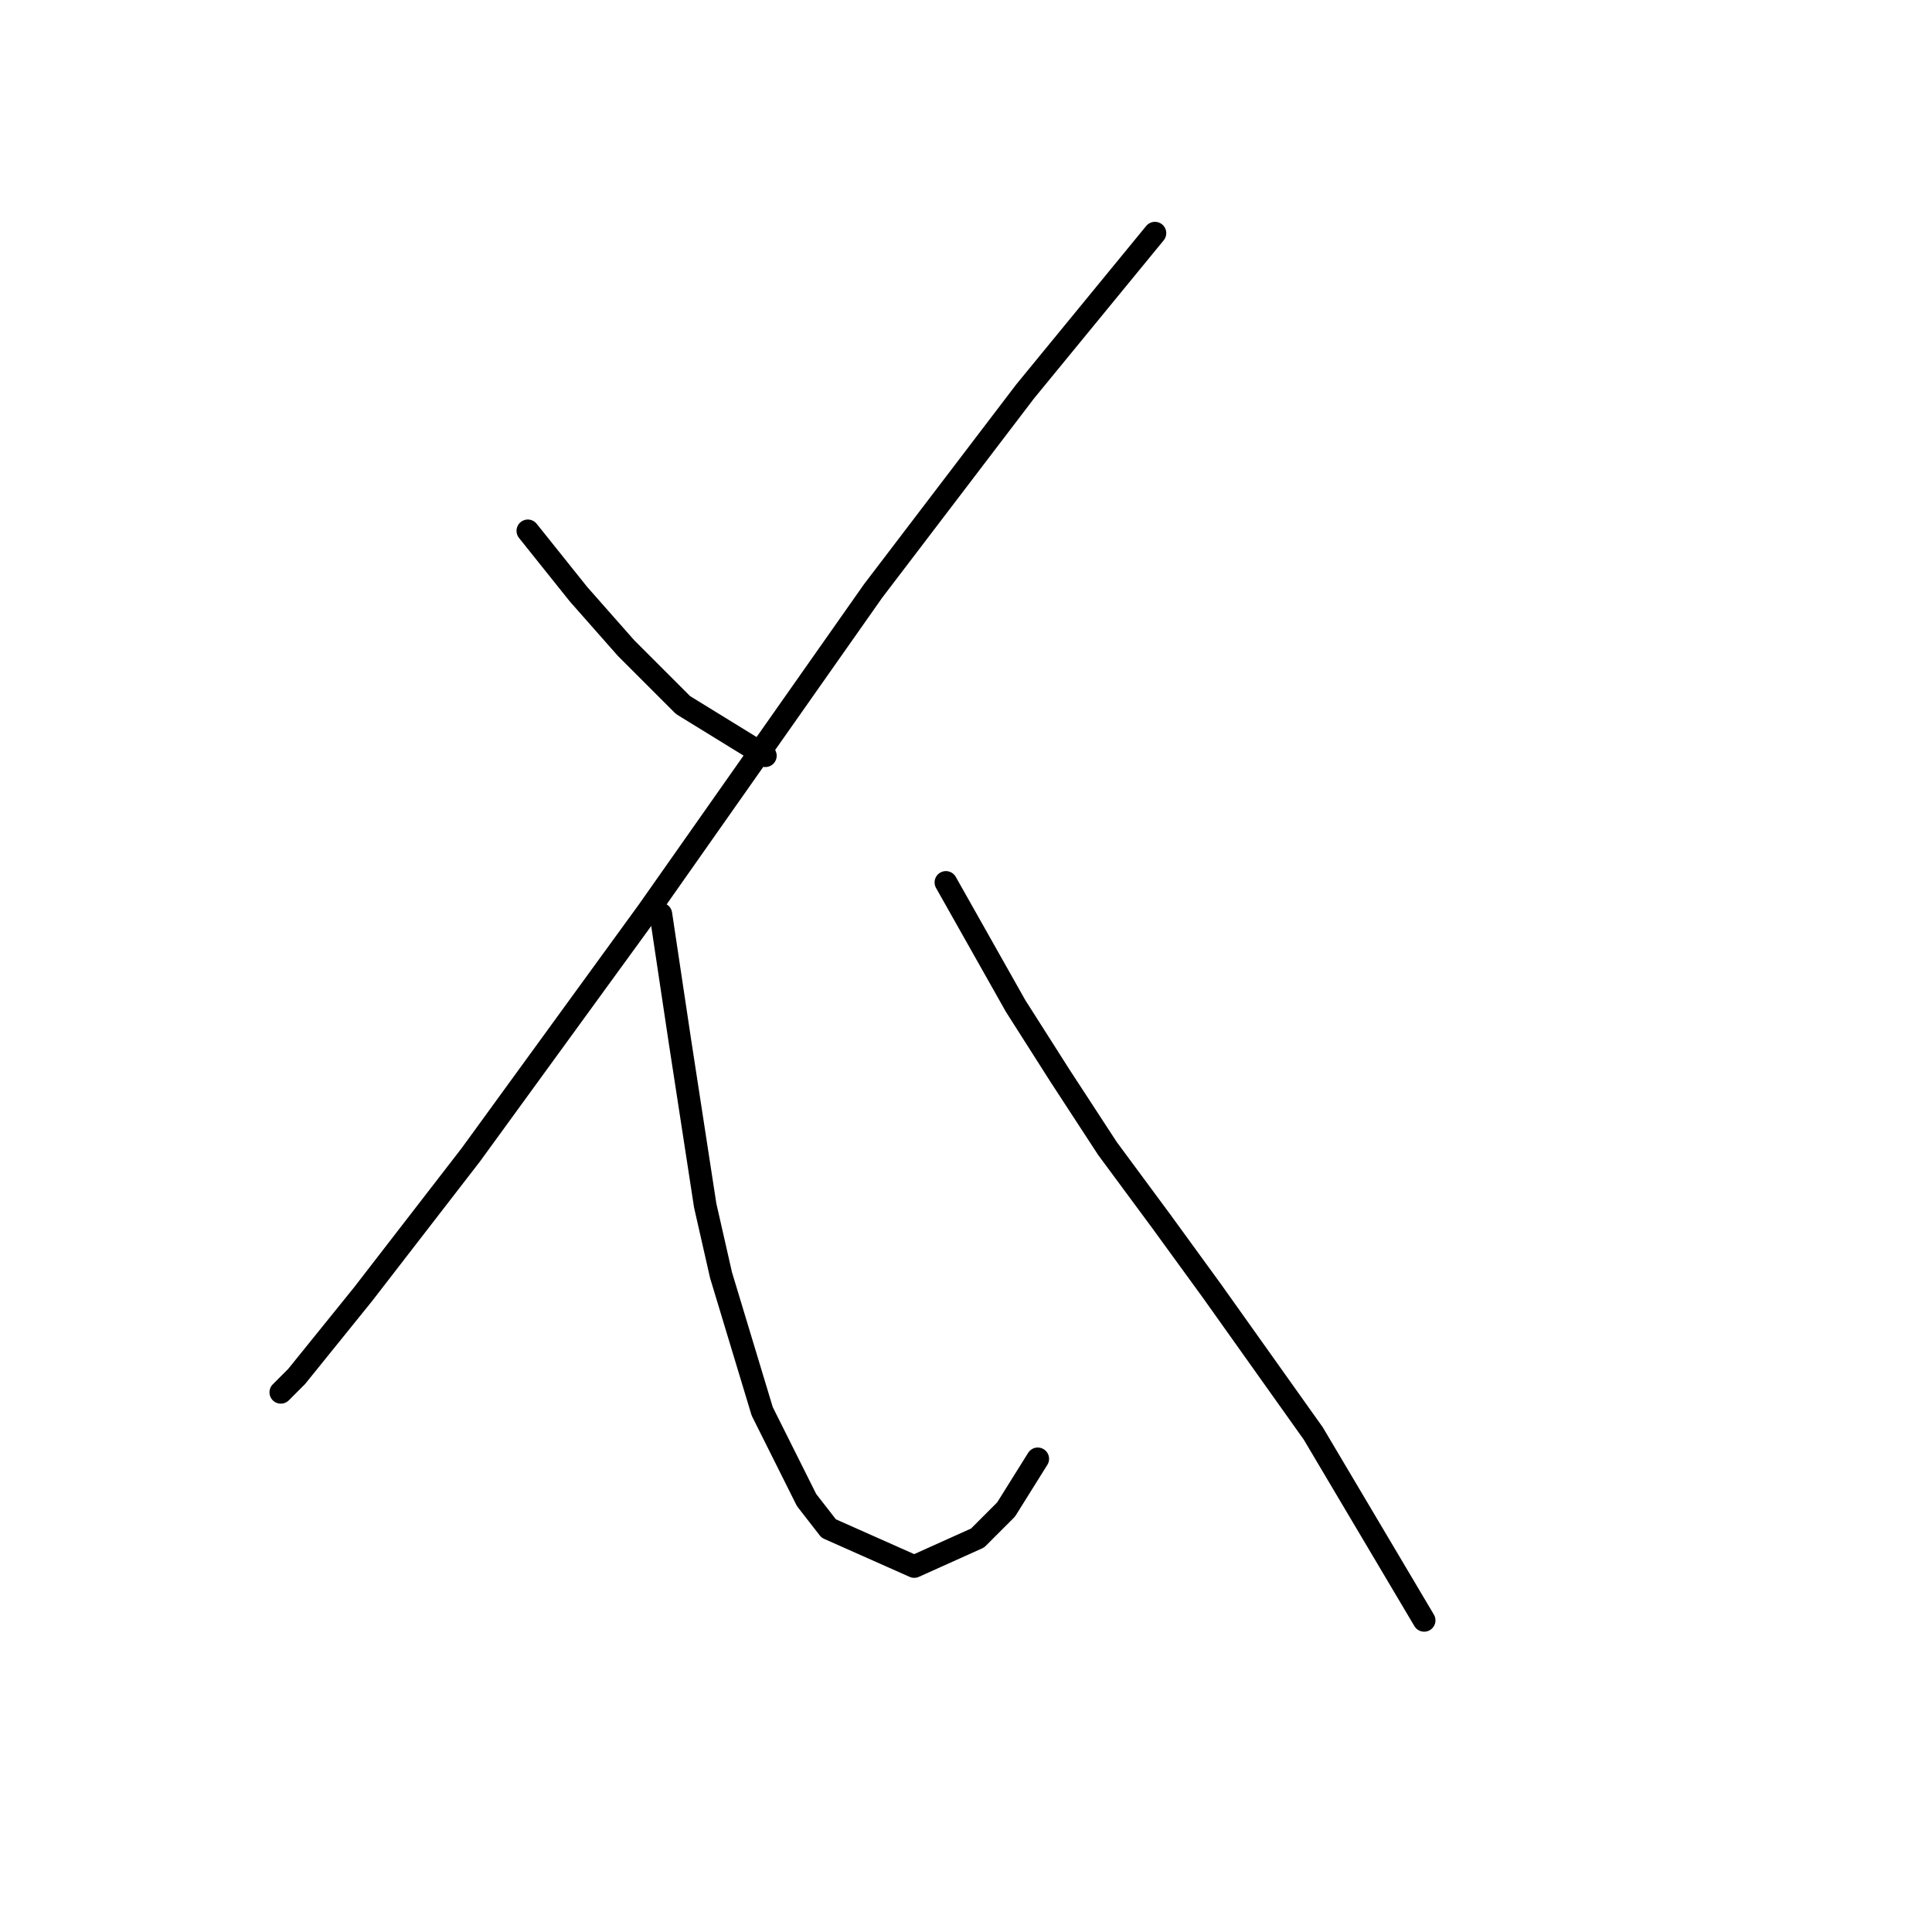 <?xml version="1.0" standalone="no"?>
    <svg width="256" height="256" xmlns="http://www.w3.org/2000/svg" version="1.1">
    <polyline stroke="black" stroke-width="3" stroke-linecap="round" fill="transparent" stroke-linejoin="round" points="69.941 70.341 76.656 78.735 82.951 85.869 90.505 93.423 101.416 100.138 101.416 100.138 " />
        <polyline stroke="black" stroke-width="3" stroke-linecap="round" fill="transparent" stroke-linejoin="round" points="153.035 30.893 135.829 51.876 115.685 78.315 85.888 120.701 62.387 153.016 48.118 171.481 39.305 182.392 37.207 184.491 37.207 184.491 " />
        <polyline stroke="black" stroke-width="3" stroke-linecap="round" fill="transparent" stroke-linejoin="round" points="87.567 121.121 90.085 137.908 91.764 148.819 93.442 159.73 95.541 168.963 100.996 187.009 106.872 198.759 109.809 202.536 121.14 207.572 129.534 203.795 133.311 200.018 137.507 193.304 137.507 193.304 " />
        <polyline stroke="black" stroke-width="3" stroke-linecap="round" fill="transparent" stroke-linejoin="round" points="125.337 116.924 134.57 133.291 140.445 142.524 146.74 152.176 153.874 161.829 160.589 171.061 174.018 189.946 188.707 214.707 188.707 214.707 " />
        </svg>